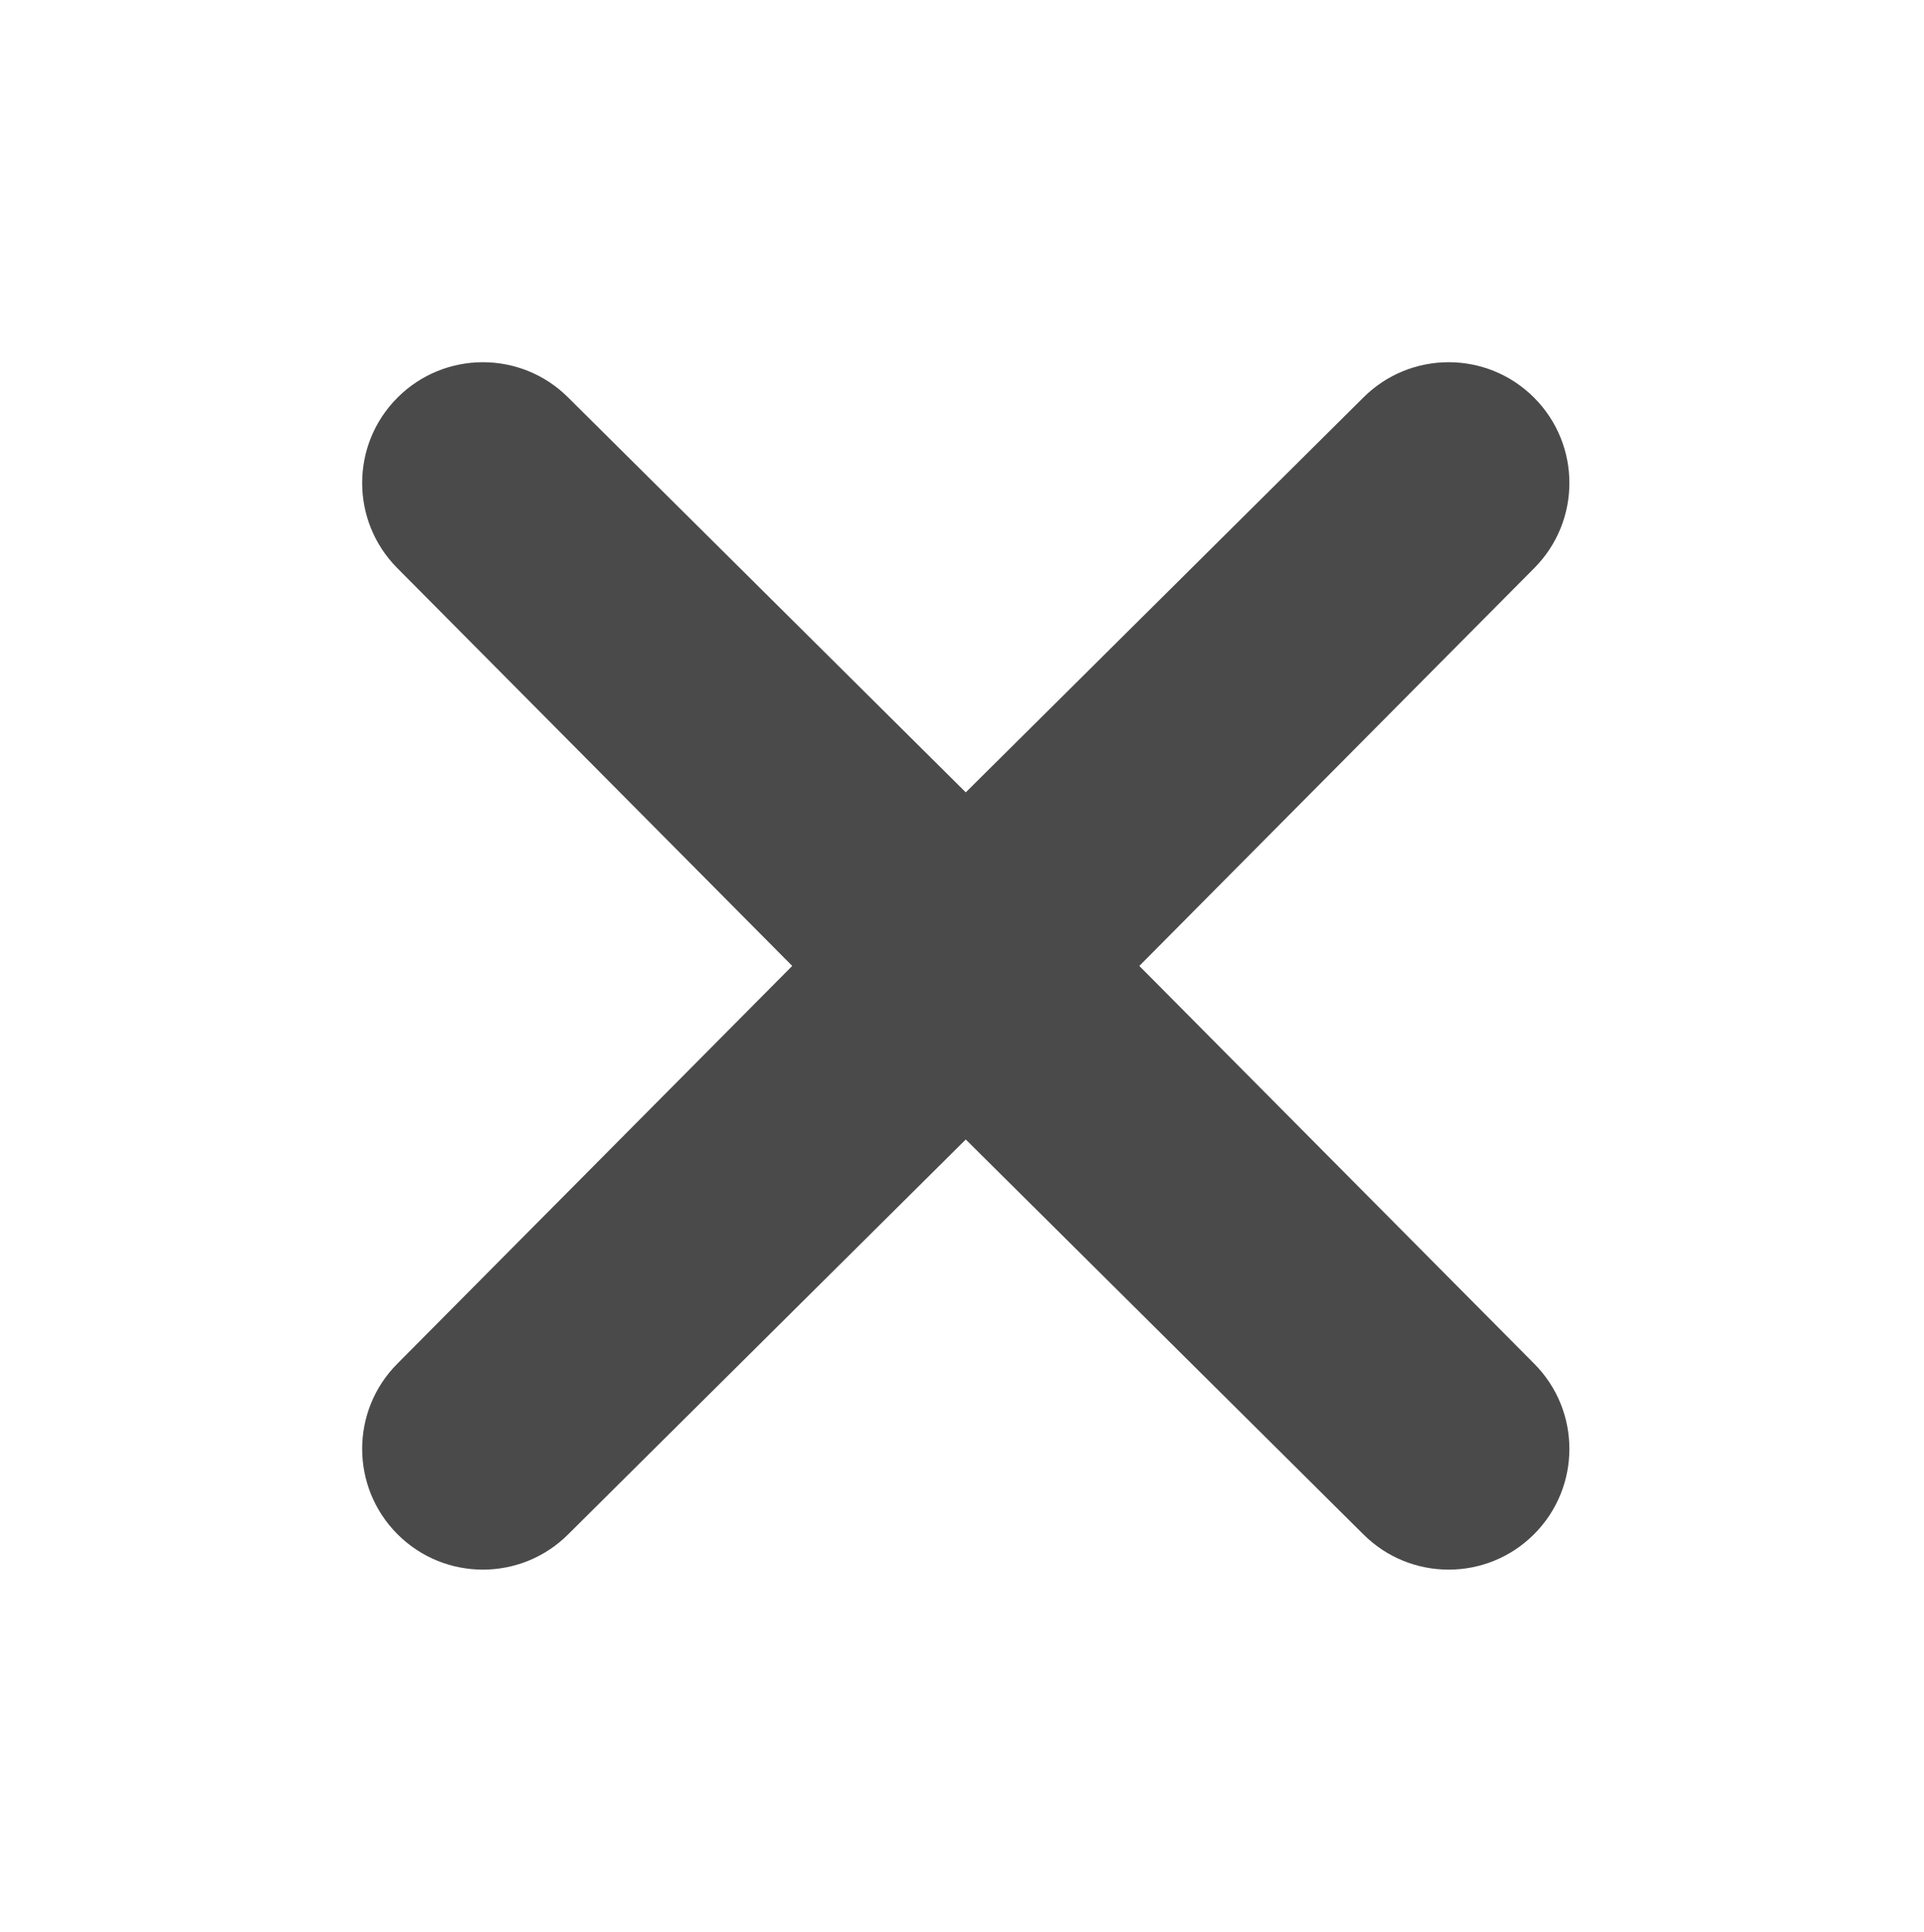 <svg width="255" height="256" viewBox="0 0 255 256" xmlns="http://www.w3.org/2000/svg"><title>close</title><path d="M75.314 203.314c-6.25 6.248-16.38 6.248-22.628 0-6.248-6.25-6.248-16.38 0-22.628L105 128 52.686 75.314c-6.248-6.25-6.248-16.38 0-22.628 6.25-6.248 16.38-6.248 22.628 0L128 105l52.686-52.314c6.25-6.248 16.38-6.248 22.628 0 6.248 6.25 6.248 16.38 0 22.628L151 128l52.314 52.686c6.248 6.25 6.248 16.38 0 22.628-6.25 6.248-16.38 6.248-22.628 0L128 151l-52.686 52.314z" fill="#4A4A4A" fill-rule="evenodd"/></svg>
